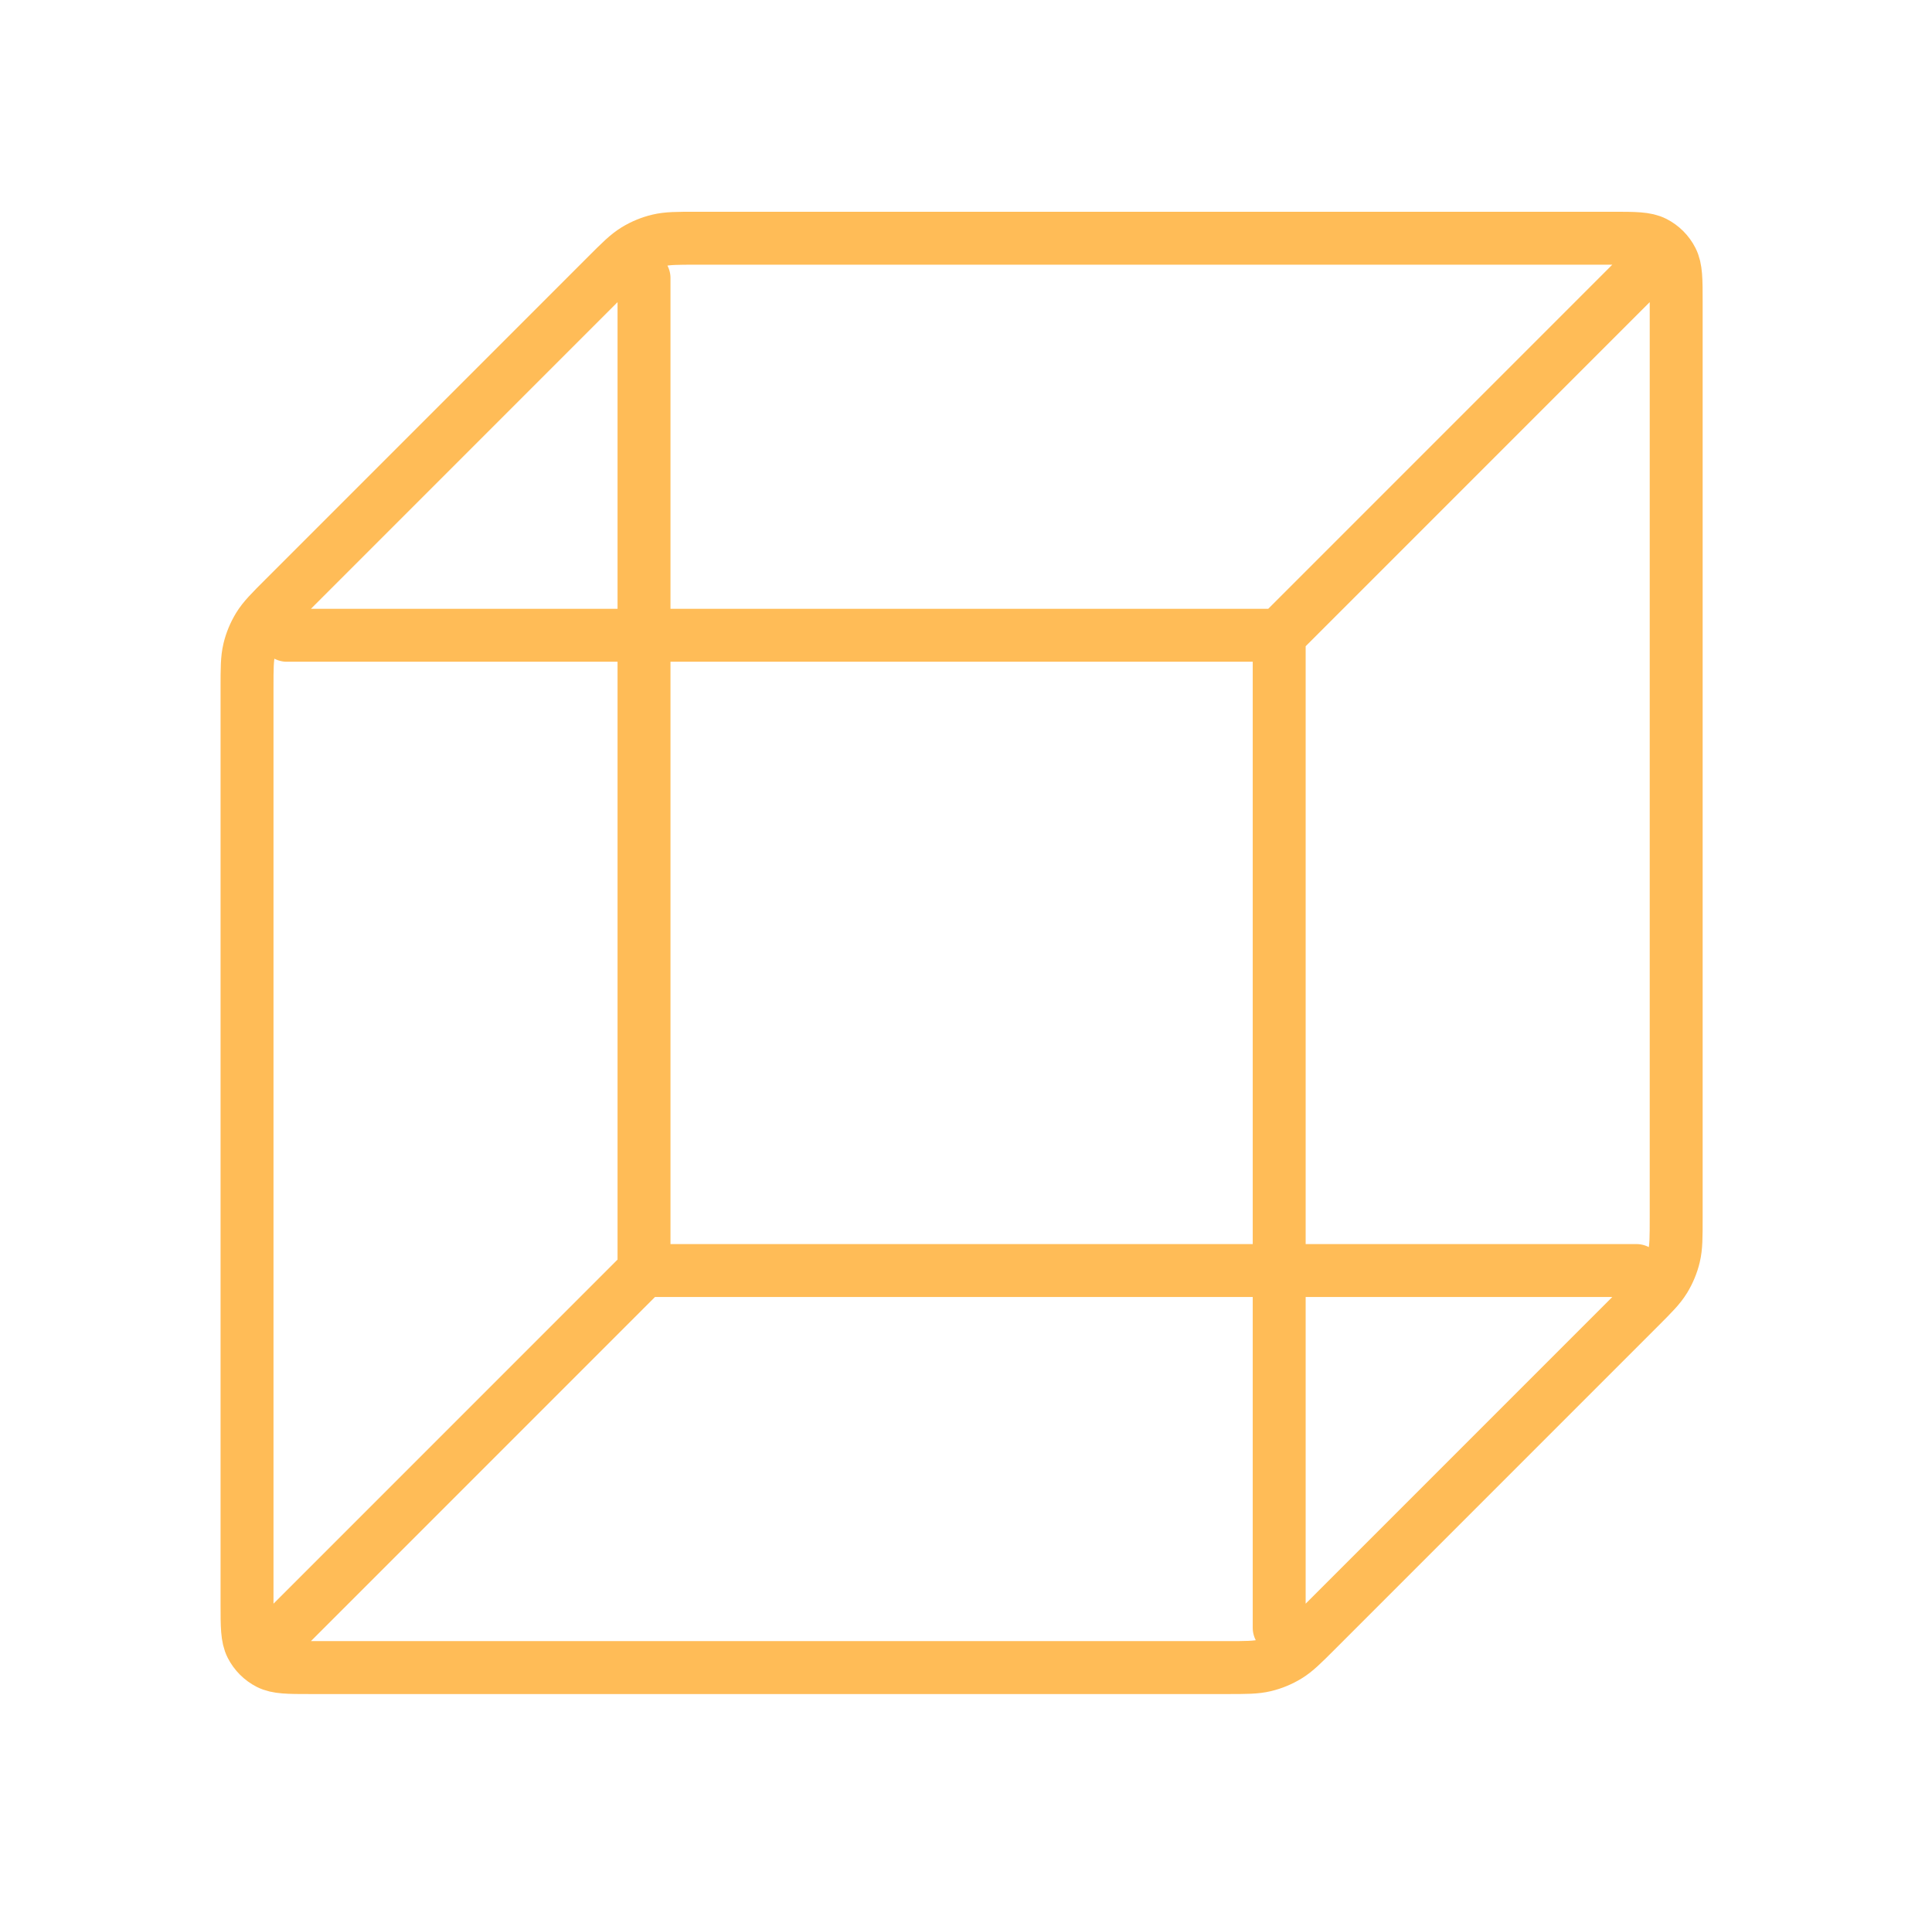 <svg width="73" height="72" viewBox="0 0 73 72" fill="none" xmlns="http://www.w3.org/2000/svg">
<g id="cube-04">
<path id="Icon" d="M61.834 48H24.334M24.334 48V10.5M24.334 48L10.834 61.5M10.834 24H48.334M48.334 24V61.5M48.334 24L61.834 10.5M63.334 46.012V11.4C63.334 10.56 63.334 10.14 63.17 9.819C63.027 9.537 62.797 9.307 62.515 9.163C62.194 9 61.774 9 60.934 9H26.322C25.588 9 25.222 9 24.876 9.083C24.57 9.156 24.277 9.278 24.009 9.442C23.706 9.628 23.447 9.887 22.928 10.406L10.74 22.594C10.221 23.113 9.962 23.372 9.776 23.675C9.612 23.944 9.49 24.236 9.417 24.542C9.334 24.888 9.334 25.255 9.334 25.988V60.6C9.334 61.44 9.334 61.86 9.497 62.181C9.641 62.463 9.871 62.693 10.153 62.837C10.474 63 10.894 63 11.734 63H46.346C47.08 63 47.446 63 47.792 62.917C48.098 62.844 48.39 62.722 48.659 62.558C48.962 62.372 49.221 62.113 49.74 61.594L61.928 49.406C62.447 48.887 62.706 48.628 62.892 48.325C63.056 48.056 63.178 47.764 63.251 47.458C63.334 47.112 63.334 46.745 63.334 46.012Z" stroke="#FFBC57" stroke-width="2" stroke-linecap="round" stroke-linejoin="round"/>
</g>
</svg>
